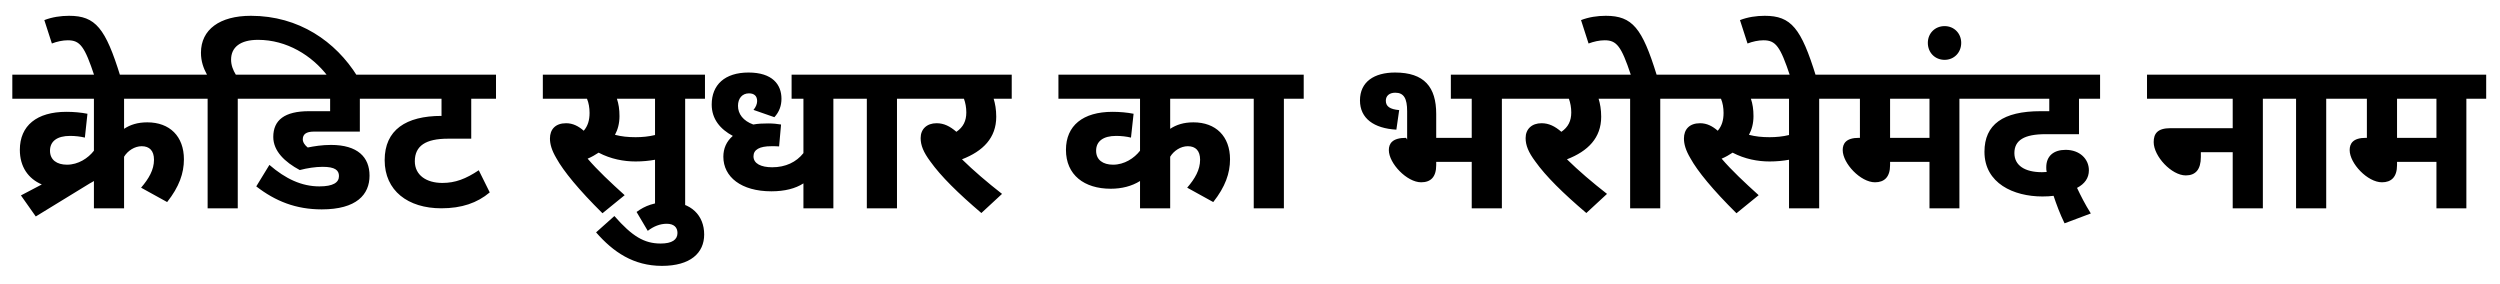 <svg width="97" height="11" viewBox="0 0 97 11" fill="none" xmlns="http://www.w3.org/2000/svg">
<path d="M0.812 7.582L1.622 7.157C1.096 6.932 0.77 6.473 0.77 5.814C0.77 4.873 1.43 4.339 2.575 4.339C2.859 4.339 3.143 4.364 3.393 4.414L3.293 5.339C3.126 5.298 2.926 5.273 2.717 5.273C2.216 5.273 1.94 5.481 1.94 5.848C1.94 6.206 2.207 6.39 2.6 6.39C3.034 6.39 3.419 6.14 3.644 5.848V3.831H0.478V2.897H7.537V3.831H4.814V4.998C5.056 4.839 5.34 4.747 5.716 4.747C6.585 4.747 7.136 5.289 7.136 6.181C7.136 6.723 6.952 7.248 6.485 7.84L5.474 7.282C5.774 6.932 5.975 6.59 5.975 6.198C5.975 5.848 5.8 5.673 5.499 5.673C5.223 5.673 4.956 5.848 4.814 6.081V8.082H3.644V7.023C3.594 7.057 3.544 7.082 3.485 7.115L1.388 8.399L0.812 7.582ZM3.667 2.955C3.283 1.797 3.107 1.563 2.631 1.563C2.43 1.563 2.205 1.613 2.013 1.688L1.72 0.78C2.021 0.663 2.355 0.613 2.681 0.613C3.709 0.613 4.093 1.096 4.669 2.955H3.667ZM9.225 3.831V8.082H8.056V3.831H7.412V2.897H8.031C7.897 2.655 7.797 2.38 7.797 2.047C7.797 1.146 8.524 0.613 9.735 0.613C11.598 0.613 13.027 1.613 13.862 2.955H12.717C12.099 2.147 11.122 1.546 10.011 1.546C9.317 1.546 8.966 1.838 8.966 2.313C8.966 2.53 9.042 2.722 9.15 2.897H9.994V3.831H9.225ZM12.517 6.473C12.241 6.473 11.915 6.523 11.631 6.598C11.055 6.29 10.603 5.864 10.603 5.314C10.603 4.656 11.046 4.314 11.99 4.314H12.809V3.831H9.776V2.897H14.739V3.831H13.962V5.106H12.182C11.873 5.106 11.748 5.214 11.748 5.406C11.748 5.523 11.832 5.639 11.94 5.723C12.191 5.673 12.492 5.623 12.842 5.623C13.878 5.623 14.338 6.098 14.338 6.815C14.338 7.548 13.836 8.124 12.483 8.124C11.481 8.124 10.687 7.807 9.943 7.232L10.453 6.398C11.08 6.94 11.706 7.232 12.391 7.232C12.926 7.232 13.152 7.082 13.152 6.831C13.152 6.606 13.001 6.473 12.517 6.473ZM19.245 3.831H18.284V5.381H17.382C16.521 5.381 16.095 5.656 16.095 6.256C16.095 6.798 16.546 7.098 17.164 7.098C17.666 7.098 18.075 6.94 18.576 6.606L19.002 7.465C18.518 7.873 17.916 8.082 17.123 8.082C15.828 8.082 14.925 7.398 14.925 6.215C14.925 5.039 15.752 4.497 17.131 4.497V3.831H14.633V2.897H19.245V3.831ZM23.376 8.274C22.457 7.365 21.864 6.64 21.588 6.14C21.405 5.831 21.338 5.589 21.338 5.373C21.338 5.023 21.547 4.781 21.965 4.781C22.232 4.781 22.449 4.898 22.649 5.073C22.808 4.889 22.875 4.664 22.875 4.381C22.875 4.181 22.842 3.989 22.775 3.831H21.062V2.897H27.353V3.831H26.584V8.082H25.415V6.198C25.189 6.24 24.93 6.265 24.663 6.265C24.203 6.265 23.702 6.173 23.226 5.923C23.101 6.006 22.959 6.09 22.8 6.156C23.184 6.606 23.702 7.09 24.237 7.573L23.376 8.274ZM24.663 5.323C24.922 5.323 25.172 5.298 25.415 5.239V3.831H23.936C24.003 4.031 24.036 4.239 24.036 4.506C24.036 4.789 23.97 5.031 23.861 5.231C24.12 5.298 24.362 5.323 24.663 5.323ZM25.684 10.316C24.582 10.316 23.796 9.782 23.128 9.016L23.838 8.382C24.532 9.174 24.999 9.449 25.634 9.449C26.077 9.449 26.286 9.299 26.286 9.041C26.286 8.824 26.152 8.682 25.868 8.682C25.609 8.682 25.359 8.782 25.133 8.957L24.699 8.224C25.024 7.982 25.4 7.84 25.952 7.84C26.812 7.84 27.322 8.357 27.322 9.099C27.322 9.816 26.787 10.316 25.684 10.316ZM33.103 3.831H32.335V8.082H31.173V7.115C30.864 7.315 30.447 7.423 29.928 7.423C28.759 7.423 28.066 6.865 28.066 6.081C28.066 5.764 28.183 5.489 28.433 5.273C27.948 5.014 27.614 4.622 27.614 4.056C27.614 3.289 28.124 2.814 29.043 2.814C29.97 2.814 30.321 3.28 30.321 3.831C30.321 4.097 30.238 4.339 30.046 4.547L29.235 4.264C29.327 4.156 29.377 4.031 29.377 3.922C29.377 3.73 29.268 3.622 29.06 3.622C28.801 3.622 28.634 3.814 28.634 4.106C28.634 4.422 28.834 4.689 29.227 4.831C29.402 4.798 29.594 4.789 29.803 4.789C29.987 4.789 30.163 4.806 30.305 4.831L30.229 5.681C30.146 5.673 30.037 5.673 29.928 5.673C29.469 5.673 29.235 5.806 29.235 6.065C29.235 6.348 29.527 6.49 29.962 6.49C30.48 6.49 30.898 6.29 31.173 5.94V3.831H30.714V2.897H33.103V3.831ZM34.803 3.831V8.082H33.633V3.831H32.99V2.897H35.572V3.831H34.803ZM38.879 7.523L38.077 8.265C37.175 7.498 36.507 6.84 36.097 6.265C35.83 5.906 35.721 5.639 35.721 5.356C35.721 5.006 35.964 4.781 36.34 4.781C36.624 4.781 36.858 4.898 37.108 5.114C37.376 4.931 37.493 4.689 37.493 4.364C37.493 4.172 37.459 3.989 37.401 3.831H35.446V2.897H39.255V3.831H38.554C38.612 4.022 38.654 4.247 38.654 4.531C38.654 5.348 38.144 5.865 37.325 6.181C37.785 6.631 38.303 7.073 38.879 7.523ZM48.126 3.831H45.403V4.998C45.645 4.839 45.929 4.747 46.305 4.747C47.174 4.747 47.725 5.289 47.725 6.181C47.725 6.723 47.541 7.248 47.074 7.84L46.063 7.282C46.364 6.932 46.564 6.59 46.564 6.198C46.564 5.848 46.389 5.673 46.088 5.673C45.812 5.673 45.545 5.848 45.403 6.081V8.082H44.233V7.023C43.916 7.223 43.523 7.323 43.097 7.323C42.069 7.323 41.359 6.79 41.359 5.814C41.359 4.873 42.019 4.339 43.164 4.339C43.448 4.339 43.732 4.364 43.983 4.414L43.882 5.339C43.715 5.298 43.515 5.273 43.306 5.273C42.805 5.273 42.529 5.481 42.529 5.848C42.529 6.206 42.796 6.39 43.189 6.39C43.623 6.39 44.008 6.14 44.233 5.848V3.831H41.067V2.897H48.126V3.831ZM49.815 3.831V8.082H48.645V3.831H48.002V2.897H50.584V3.831H49.815ZM54.129 2.814C55.265 2.814 55.725 3.38 55.725 4.422V5.348H57.103V3.831H56.293V2.897H59.041V3.831H58.273V8.082H57.103V6.281H55.725V6.406C55.725 6.873 55.508 7.073 55.14 7.073C54.589 7.073 53.887 6.34 53.887 5.823C53.887 5.573 54.02 5.348 54.555 5.348L54.597 5.414V4.314C54.597 3.822 54.471 3.597 54.137 3.597C53.903 3.597 53.77 3.722 53.77 3.906C53.77 4.131 53.928 4.239 54.288 4.272L54.179 5.031C53.31 4.981 52.767 4.597 52.767 3.897C52.767 3.172 53.319 2.814 54.129 2.814ZM62.352 7.523L61.55 8.265C60.647 7.498 59.979 6.84 59.57 6.265C59.302 5.906 59.194 5.639 59.194 5.356C59.194 5.006 59.436 4.781 59.812 4.781C60.096 4.781 60.33 4.898 60.581 5.114C60.848 4.931 60.965 4.689 60.965 4.364C60.965 4.172 60.931 3.989 60.873 3.831H58.918V2.897H62.728V3.831H62.026C62.084 4.022 62.126 4.247 62.126 4.531C62.126 5.348 61.616 5.865 60.798 6.181C61.257 6.631 61.775 7.073 62.352 7.523ZM64.418 3.831V8.082H63.249V3.831H62.605V2.897H63.274C62.906 1.788 62.722 1.563 62.263 1.563C62.054 1.563 61.837 1.613 61.636 1.688L61.344 0.78C61.645 0.663 61.979 0.613 62.305 0.613C63.341 0.613 63.717 1.096 64.276 2.897H65.187V3.831H64.418ZM67.375 8.274C66.456 7.365 65.863 6.64 65.588 6.14C65.404 5.831 65.337 5.589 65.337 5.373C65.337 5.023 65.546 4.781 65.963 4.781C66.231 4.781 66.448 4.898 66.649 5.073C66.807 4.889 66.874 4.664 66.874 4.381C66.874 4.181 66.841 3.989 66.774 3.831H65.061V2.897H71.352V3.831H70.584V8.082H69.414V6.198C69.188 6.24 68.929 6.265 68.662 6.265C68.203 6.265 67.701 6.173 67.225 5.923C67.1 6.006 66.958 6.09 66.799 6.156C67.183 6.606 67.701 7.09 68.236 7.573L67.375 8.274ZM68.662 5.323C68.921 5.323 69.172 5.298 69.414 5.239V3.831H67.935C68.002 4.031 68.035 4.239 68.035 4.506C68.035 4.789 67.969 5.031 67.86 5.231C68.119 5.298 68.361 5.323 68.662 5.323ZM69.458 2.955C69.074 1.797 68.898 1.563 68.422 1.563C68.222 1.563 67.996 1.613 67.804 1.688L67.511 0.78C67.812 0.663 68.146 0.613 68.472 0.613C69.5 0.613 69.884 1.096 70.46 2.955H69.458ZM76.025 3.831V8.082H74.864V6.281H73.335V6.406C73.335 6.873 73.109 7.073 72.75 7.073C72.19 7.073 71.497 6.34 71.497 5.823C71.497 5.573 71.622 5.348 72.124 5.348H72.165V3.831H71.23V2.897H76.794V3.831H76.025ZM74.864 3.831H73.335V5.348H74.864V3.831ZM74.8 1.663C74.8 1.296 75.075 1.013 75.451 1.013C75.819 1.013 76.095 1.296 76.095 1.663C76.095 2.038 75.819 2.322 75.451 2.322C75.075 2.322 74.8 2.038 74.8 1.663ZM80.105 8.665C79.929 8.307 79.787 7.924 79.679 7.598C79.553 7.615 79.411 7.623 79.244 7.623C78.133 7.623 76.997 7.115 76.997 5.89C76.997 4.831 77.715 4.314 79.177 4.314H79.512V3.831H76.68V2.897H81.483V3.831H80.665V5.206H79.37C78.543 5.206 78.158 5.439 78.158 5.94C78.158 6.423 78.568 6.681 79.228 6.681C79.286 6.681 79.344 6.673 79.411 6.673C79.395 6.606 79.395 6.548 79.395 6.49C79.395 6.048 79.687 5.814 80.147 5.814C80.698 5.814 81.049 6.173 81.049 6.606C81.049 6.907 80.89 7.132 80.589 7.29C80.731 7.59 80.898 7.924 81.124 8.282L80.105 8.665ZM83.304 2.897H88.567V3.831H87.799V8.082H86.629V5.906H85.393V6.09C85.393 6.581 85.184 6.806 84.808 6.806C84.257 6.806 83.563 6.065 83.563 5.514C83.563 5.189 83.705 4.973 84.215 4.973H86.629V3.831H83.304V2.897ZM90.257 3.831V8.082H89.087V3.831H88.444V2.897H91.025V3.831H90.257ZM95.695 3.831V8.082H94.534V6.281H93.005V6.406C93.005 6.873 92.779 7.073 92.42 7.073C91.86 7.073 91.167 6.34 91.167 5.823C91.167 5.573 91.292 5.348 91.794 5.348H91.835V3.831H90.9V2.897H96.464V3.831H95.695ZM94.534 3.831H93.005V5.348H94.534V3.831Z" fill="black"/>
</svg>
